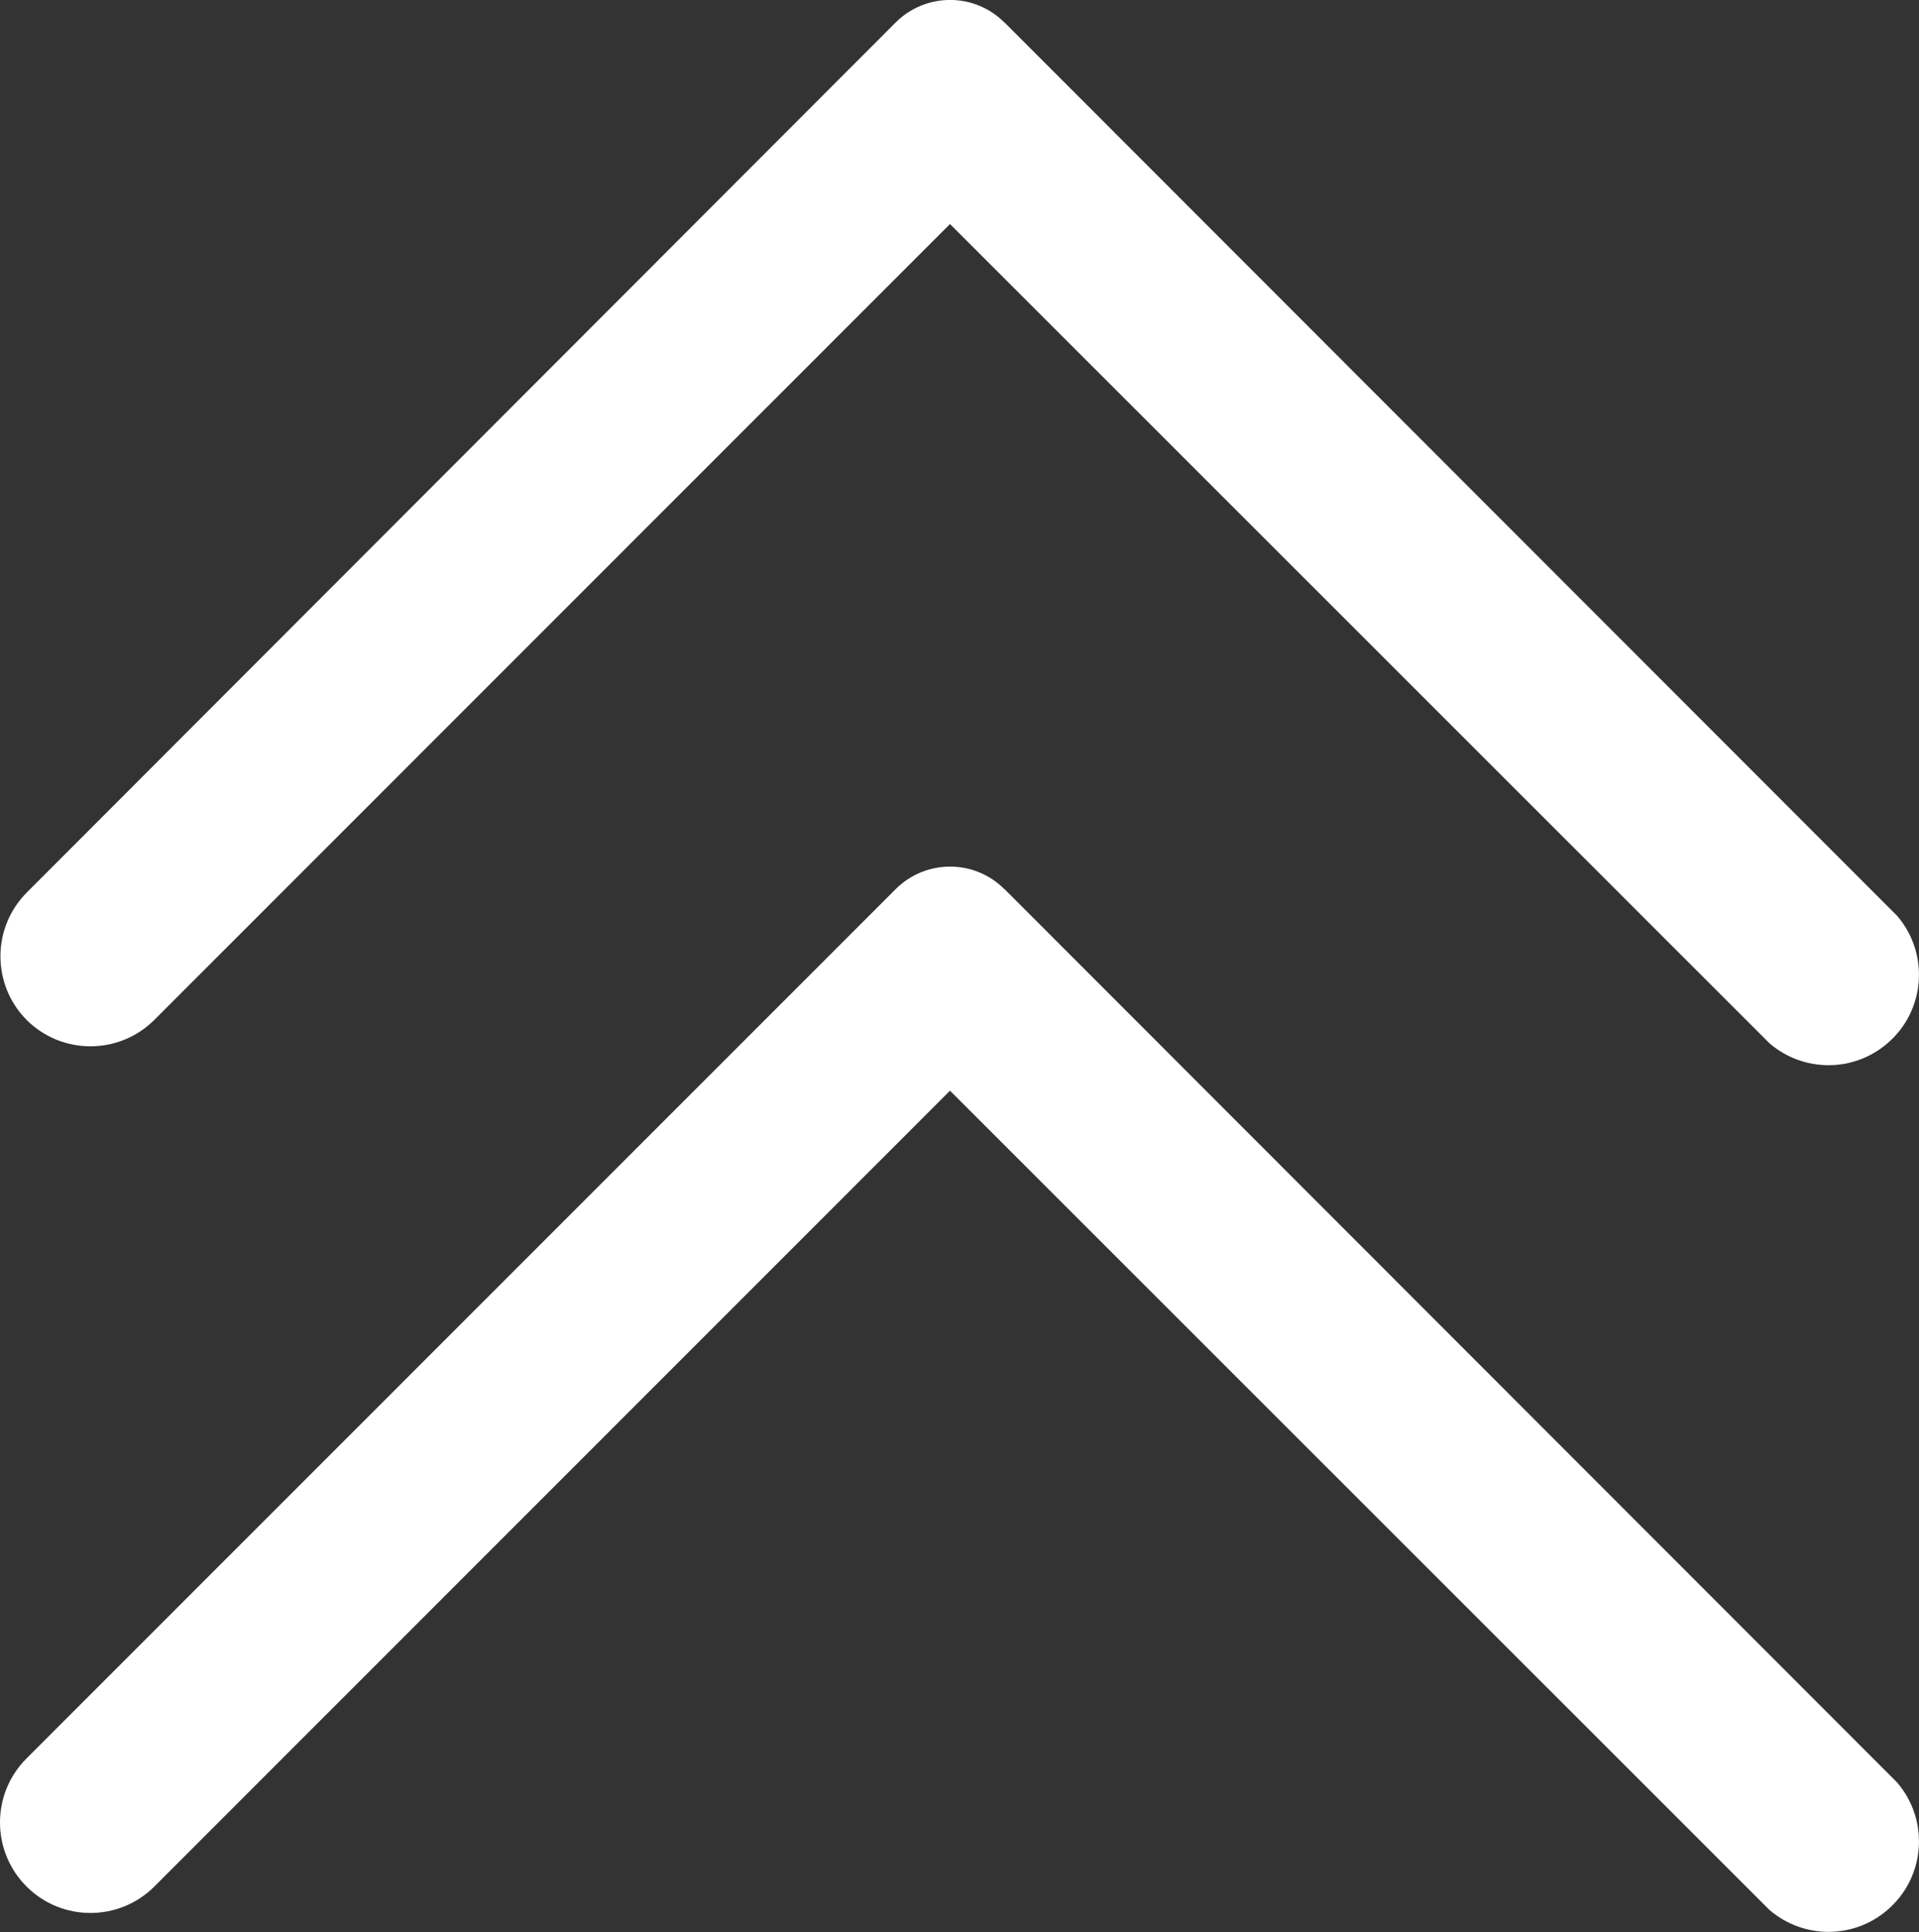 <?xml version="1.0" encoding="UTF-8"?><svg id="Camada_2" xmlns="http://www.w3.org/2000/svg" viewBox="0 0 96.96 97.62"><rect x="0" y="0" width="96.96" height="97.62" fill="#333333" stroke="none"/><defs><style>.cls-1{fill:#fff;}</style></defs><g id="Camada_1-2"><g id="Camada_1-2"><g id="Layer_2"><path class="cls-1" d="M50.75,44.92l45.11,45.15c1.64,1.92,1.42,4.8-.5,6.44-1.71,1.47-4.23,1.47-5.95,0L48,55.11,7.79,95.33c-1.78,1.77-4.66,1.77-6.44,0h0c-1.79-1.78-1.8-4.67-.03-6.46l.03-.03L45.26,44.92c1.52-1.51,3.97-1.51,5.48,0h0Z"/><path class="cls-1" d="M50.75,1.13l45.11,45.15c1.64,1.92,1.42,4.8-.5,6.44-1.71,1.47-4.23,1.47-5.95,0L48,11.32,7.79,51.54c-1.78,1.77-4.66,1.77-6.44,0h0c-1.77-1.78-1.77-4.66,0-6.44L45.26,1.13c1.52-1.51,3.97-1.51,5.48,0h0Z"/></g></g></g></svg>